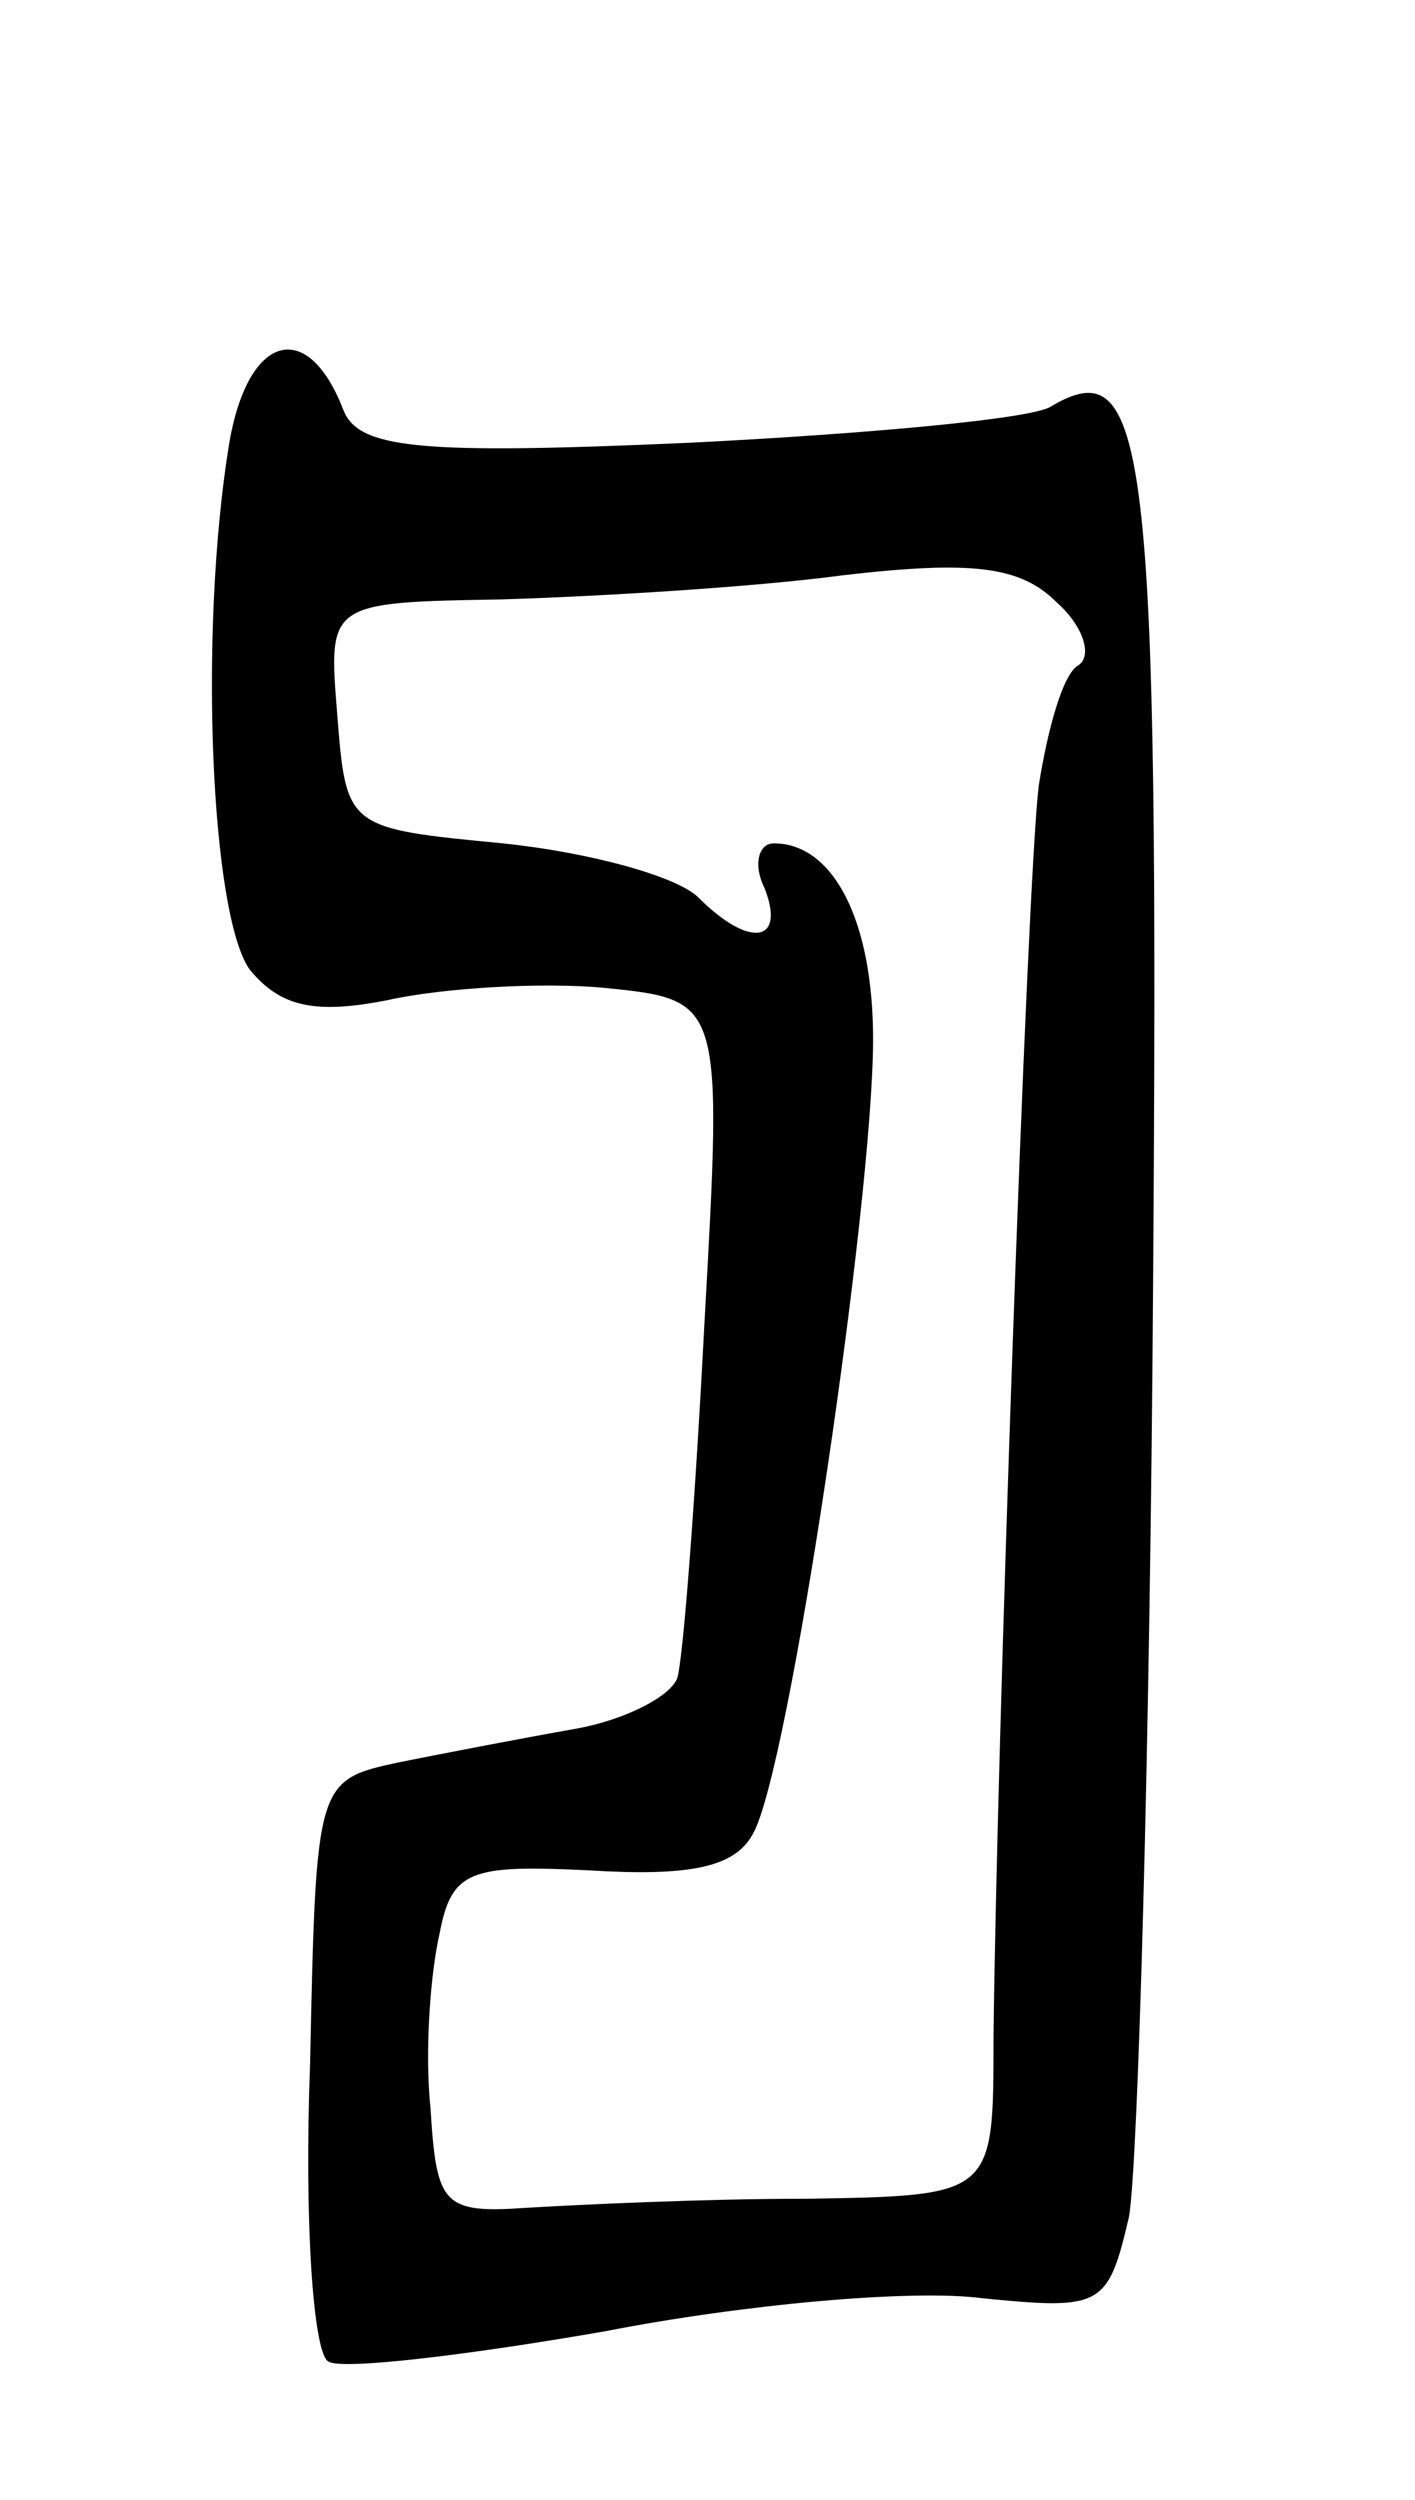<svg version="1.0" xmlns="http://www.w3.org/2000/svg"
 width="47pt" height="83pt" viewBox="0 0 47 83"
 preserveAspectRatio="xMidYMid meet">
<g transform="translate(0,83) scale(0.1,-0.1)"
fill="#000000" stroke="none">
<path d="M76 682 c-10 -62 -6 -156 7 -174 10 -12 21 -15 46 -10 18 4 51 6 72
4 39 -4 39 -4 33 -111 -3 -58 -7 -111 -9 -118 -2 -6 -17 -14 -34 -17 -17 -3
-43 -8 -58 -11 -28 -6 -28 -6 -30 -100 -2 -52 1 -96 6 -99 4 -3 46 2 92 10 46
9 102 14 125 11 40 -4 42 -3 49 27 3 17 7 156 8 309 2 281 -2 311 -34 292 -6
-4 -60 -9 -120 -12 -90 -4 -110 -2 -115 11 -12 31 -32 25 -38 -12z m282 -73
c-5 -3 -10 -21 -13 -40 -4 -34 -14 -321 -15 -416 0 -52 0 -52 -62 -53 -35 0
-76 -2 -93 -3 -28 -2 -30 1 -32 33 -2 19 0 45 3 58 4 21 10 23 50 21 33 -2 48
1 54 12 12 20 40 210 40 264 0 39 -13 65 -33 65 -5 0 -7 -7 -3 -15 7 -18 -5
-20 -22 -3 -7 7 -36 15 -65 18 -52 5 -52 5 -55 43 -3 37 -3 37 55 38 32 1 83
4 113 8 43 5 59 3 71 -9 9 -8 12 -18 7 -21z"/>
</g>
</svg>
